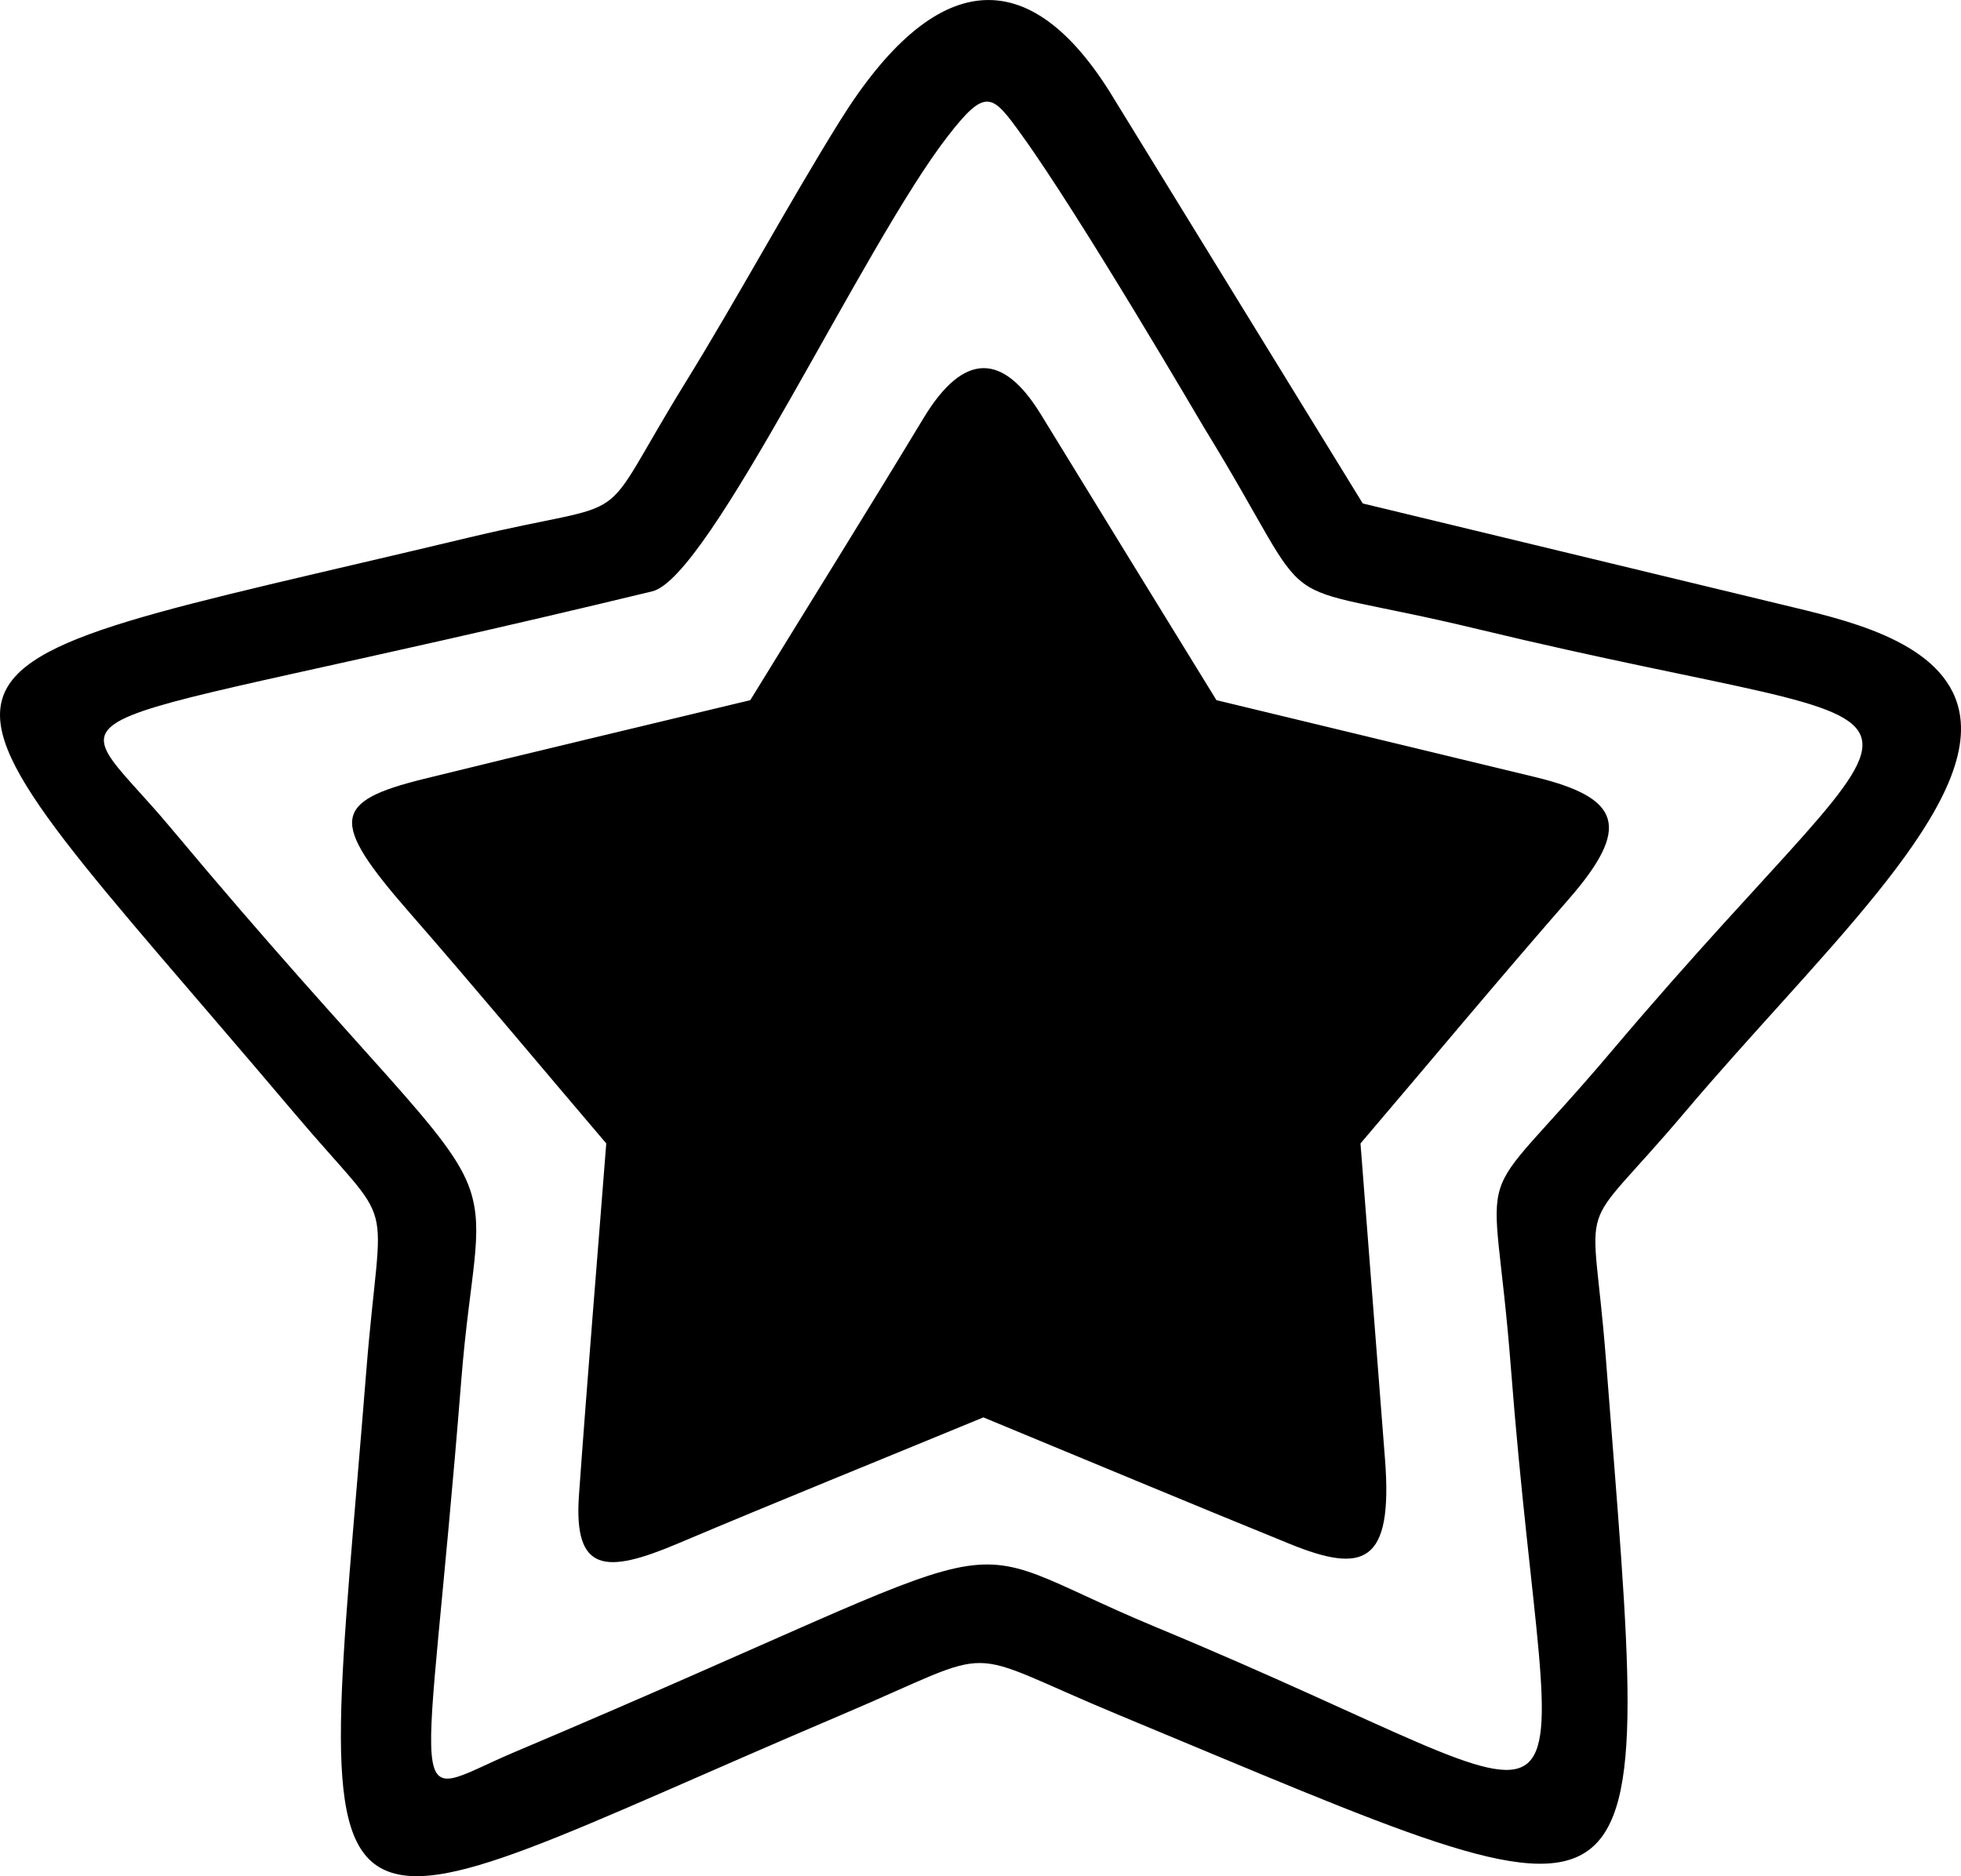 <svg xmlns="http://www.w3.org/2000/svg" width="558.906" height="534.813" viewBox="0 0 558.906 534.813">
  <g id="noun-star-1009051" transform="translate(-69.996 -13.139)">
    <path class="fill-light" id="Path_1227" data-name="Path 1227" d="M387,40.484l71.4,116.17,123.32,29.75c17.324,4.188,44.152,10.867,46.949,31,3.906,28.121-41.4,68.9-78.492,112.8-31.9,37.746-26.355,20.2-22.457,70.617,13.312,172.42,19.184,166.75-138.57,101.29-47.273-19.613-32.258-20.145-79.453-.094-78.164,33.223-114.68,53.2-131.45,43.465-17.3-10.047-10.934-52.539-3.879-141.22,4.313-54.184,9.605-38.238-20.633-74-115.59-136.73-122.64-122.59,49.527-163.81,50.3-12.039,35.129-.609,62.219-44.484,14.309-23.18,29.672-51.508,43.828-74.246,27.168-43.641,54.02-45.887,77.7-7.234Zm26.008,94.285c-.605-.977-34.938-59.738-51.758-83.07-8.465-11.758-10.172-13.855-21.094.219C315.972,83.086,272.4,177.708,255.9,181.7c-180.36,43.6-170,28.211-137.2,67.465,56.855,68.047,79.789,86.609,85.3,103.18,4.133,12.434-.105,23.758-2.52,54.031C191.2,535.564,184.148,526.324,216.6,512.6c155.27-65.645,118.71-62.254,182.96-35.594,134.88,55.973,112.41,73.023,101.04-74.172-5-64.742-12.742-40.988,28.836-90.188,95.168-112.59,107.15-85.1-38.1-120.14-63.707-15.367-43.039-.328-78.332-57.734Z" fill-rule="evenodd"/>
    <path class="fill-light" id="Path_1228" data-name="Path 1228" d="M366.59,131.16Q391.6,171.971,416.7,212.73q45.322,10.934,90.645,21.871c24.844,5.984,27.629,14.387,9.605,35.02-20.008,22.91-39.465,46.309-59.2,69.465q3.486,44.947,6.977,89.895c2.367,30.1-6.168,32.777-27.141,24.25-29.172-11.859-58.211-24.035-87.316-36.059-29.074,12.008-58.254,23.773-87.223,36.02-20.336,8.594-29.613,8.324-28.039-13.84,2.387-33.441,5.188-66.848,7.777-100.27-18.73-21.984-37.2-44.184-56.195-65.945-22.75-26.059-21.852-31.535,4.3-37.988,30.945-7.637,61.961-14.949,92.941-22.426,16.469-26.809,33.129-53.5,49.4-80.422,11.539-19.074,22.738-18.469,33.348-1.145Z" fill-rule="evenodd"/>
  </g>
</svg>
